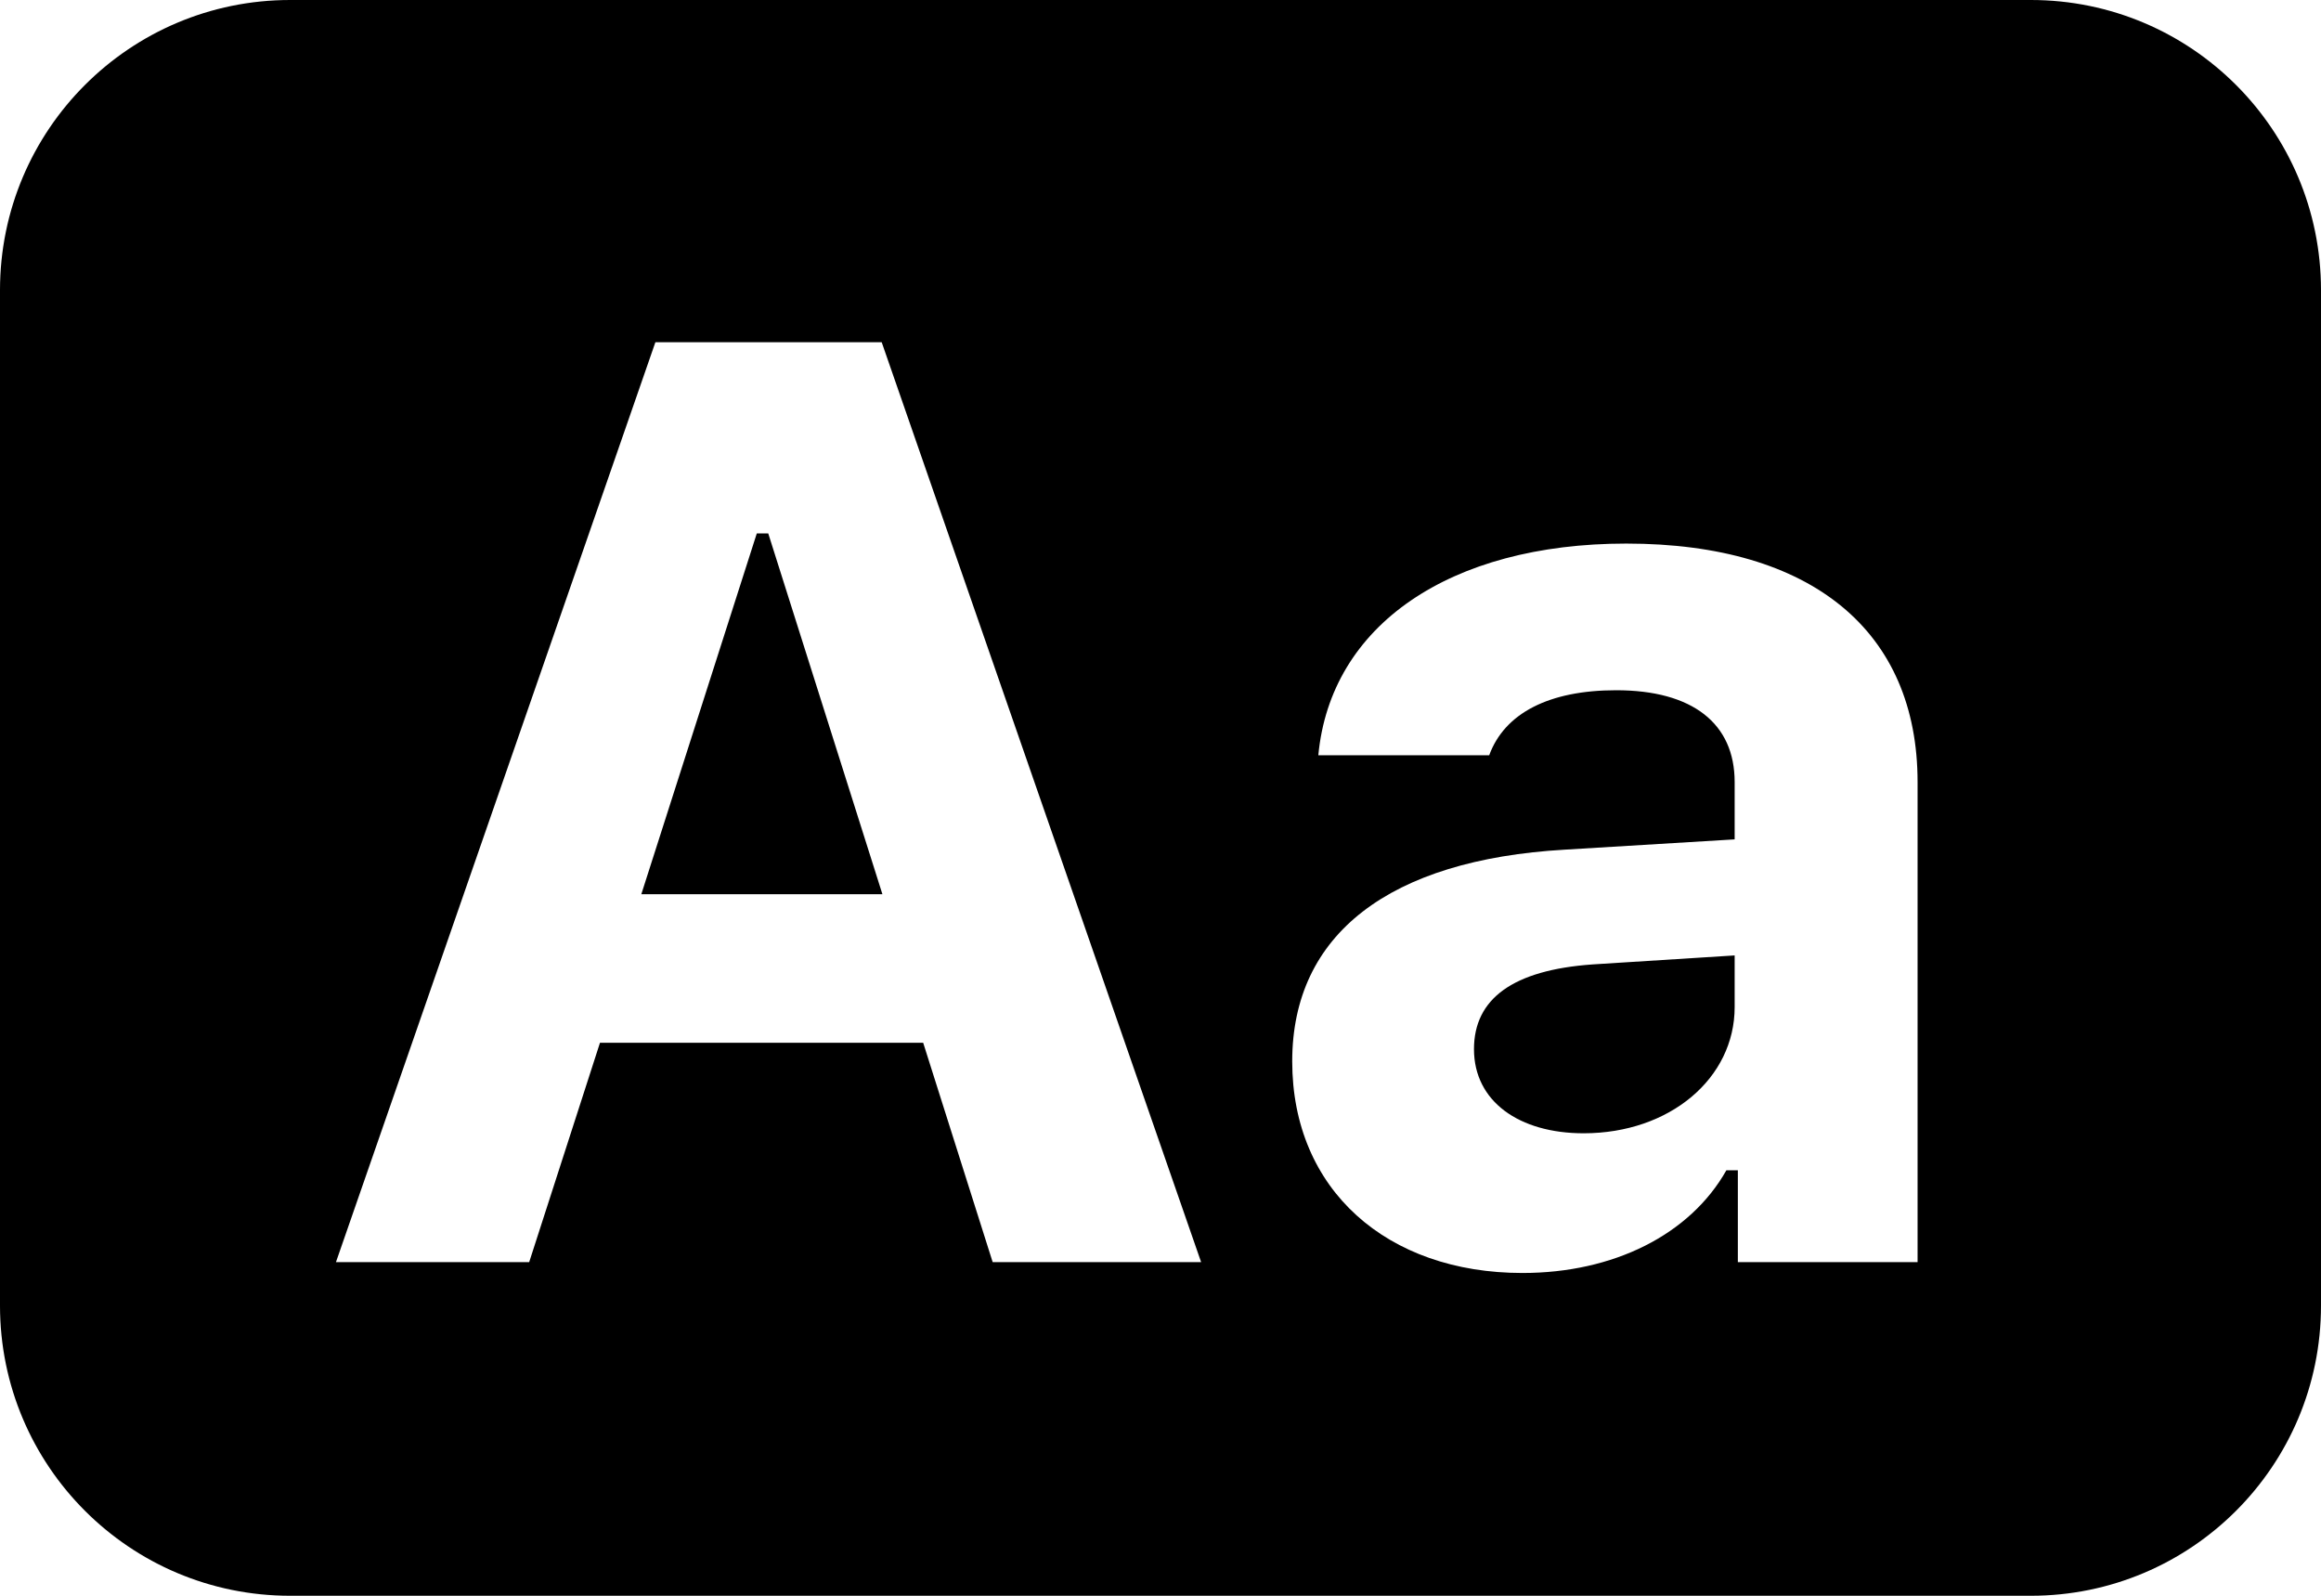 <!-- This Source Code Form is subject to the terms of the Mozilla Public
   - License, v. 2.0. If a copy of the MPL was not distributed with this
   - file, You can obtain one at http://mozilla.org/MPL/2.0/. -->
<svg viewBox="0 0 16 11" version="1.1" xmlns="http://www.w3.org/2000/svg">
  <path fill-rule="evenodd" fill="context-fill" d="M2,0 L14,0 C15.105,-2.02906125e-16 16,0.895 16,2 L16,9 C16,10.105 15.105,11 14,11 L2,11 C0.895,11 1.3527075e-16,10.105 0,9 L0,2 C-1.3527075e-16,0.895 0.895,2.02906125e-16 2,0 Z M6.843,8.7 L8.28,8.7 L6.078,2.359 L4.518,2.359 L2.316,8.7 L3.648,8.7 L4.136,7.188 L6.364,7.188 L6.843,8.7 Z M5.217,3.677 L4.421,6.164 L6.083,6.164 L5.296,3.677 L5.217,3.677 Z M10.495,8.775 C9.563,8.775 8.908,8.203 8.908,7.316 C8.908,6.437 9.581,5.927 10.785,5.857 L11.958,5.786 L11.958,5.391 C11.958,4.987 11.668,4.758 11.141,4.758 C10.679,4.758 10.372,4.916 10.266,5.206 L9.088,5.206 C9.172,4.31 9.994,3.747 11.211,3.747 C12.494,3.747 13.219,4.354 13.219,5.391 L13.219,8.7 L11.98,8.7 L11.98,8.067 L11.901,8.067 C11.65,8.511 11.123,8.775 10.495,8.775 Z M10.917,7.812 C11.51,7.812 11.958,7.434 11.958,6.942 L11.958,6.586 L10.978,6.648 C10.429,6.687 10.161,6.885 10.161,7.232 C10.161,7.593 10.473,7.812 10.917,7.812 Z"></path>
</svg>
